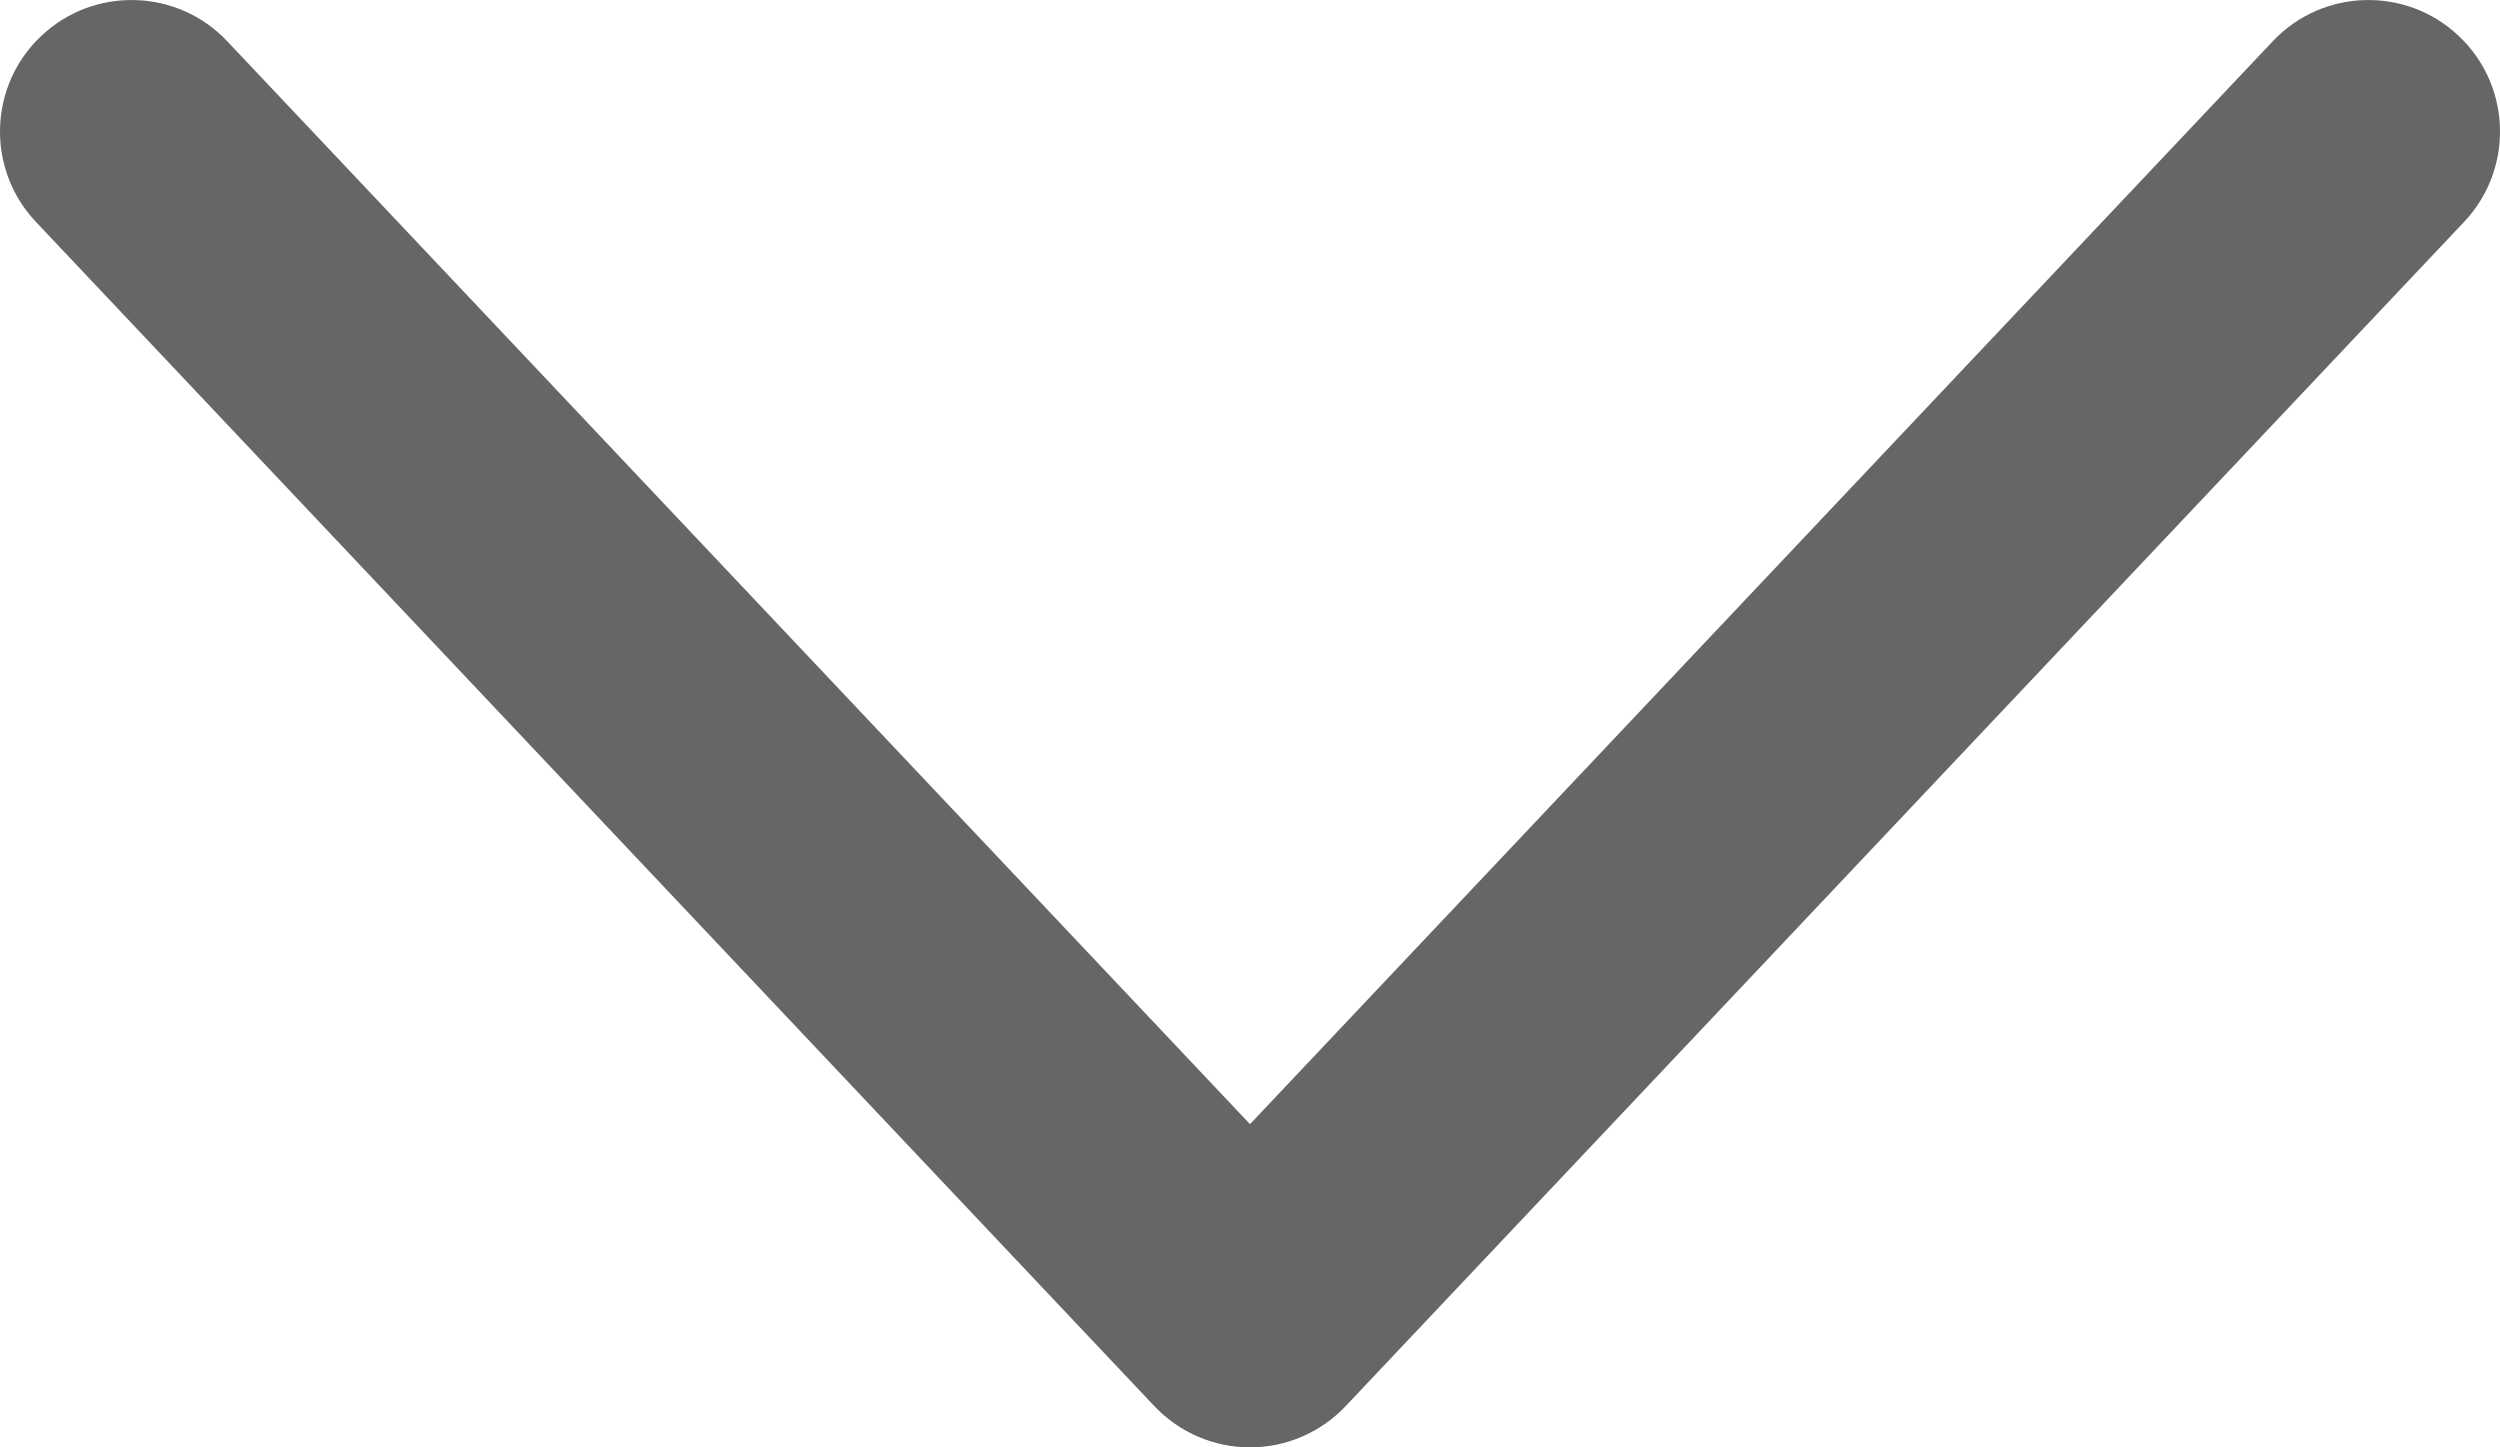 <?xml version="1.0" encoding="utf-8"?>
<svg xmlns="http://www.w3.org/2000/svg" xmlns:xlink="http://www.w3.org/1999/xlink" width="38" height="22" viewBox="0 0 38 22">
  <defs>
    <path id="a" d="M0 0h38v22H0z"/>
  </defs>
  <clipPath id="b">
    <use xlink:href="#a" overflow="visible"/>
  </clipPath>
  <path clip-path="url(#b)" fill="#666" d="M.627.546c-.804.759-.839 2.024-.081 2.827l17 18c.378.4.904.627 1.454.627s1.076-.227 1.454-.627l17-18c.365-.386.546-.88.546-1.372 0-.532-.21-1.062-.627-1.455-.803-.758-2.069-.722-2.827.081L19 17.087 3.454.627C2.696-.176 1.43-.212.627.546"/>
</svg>
